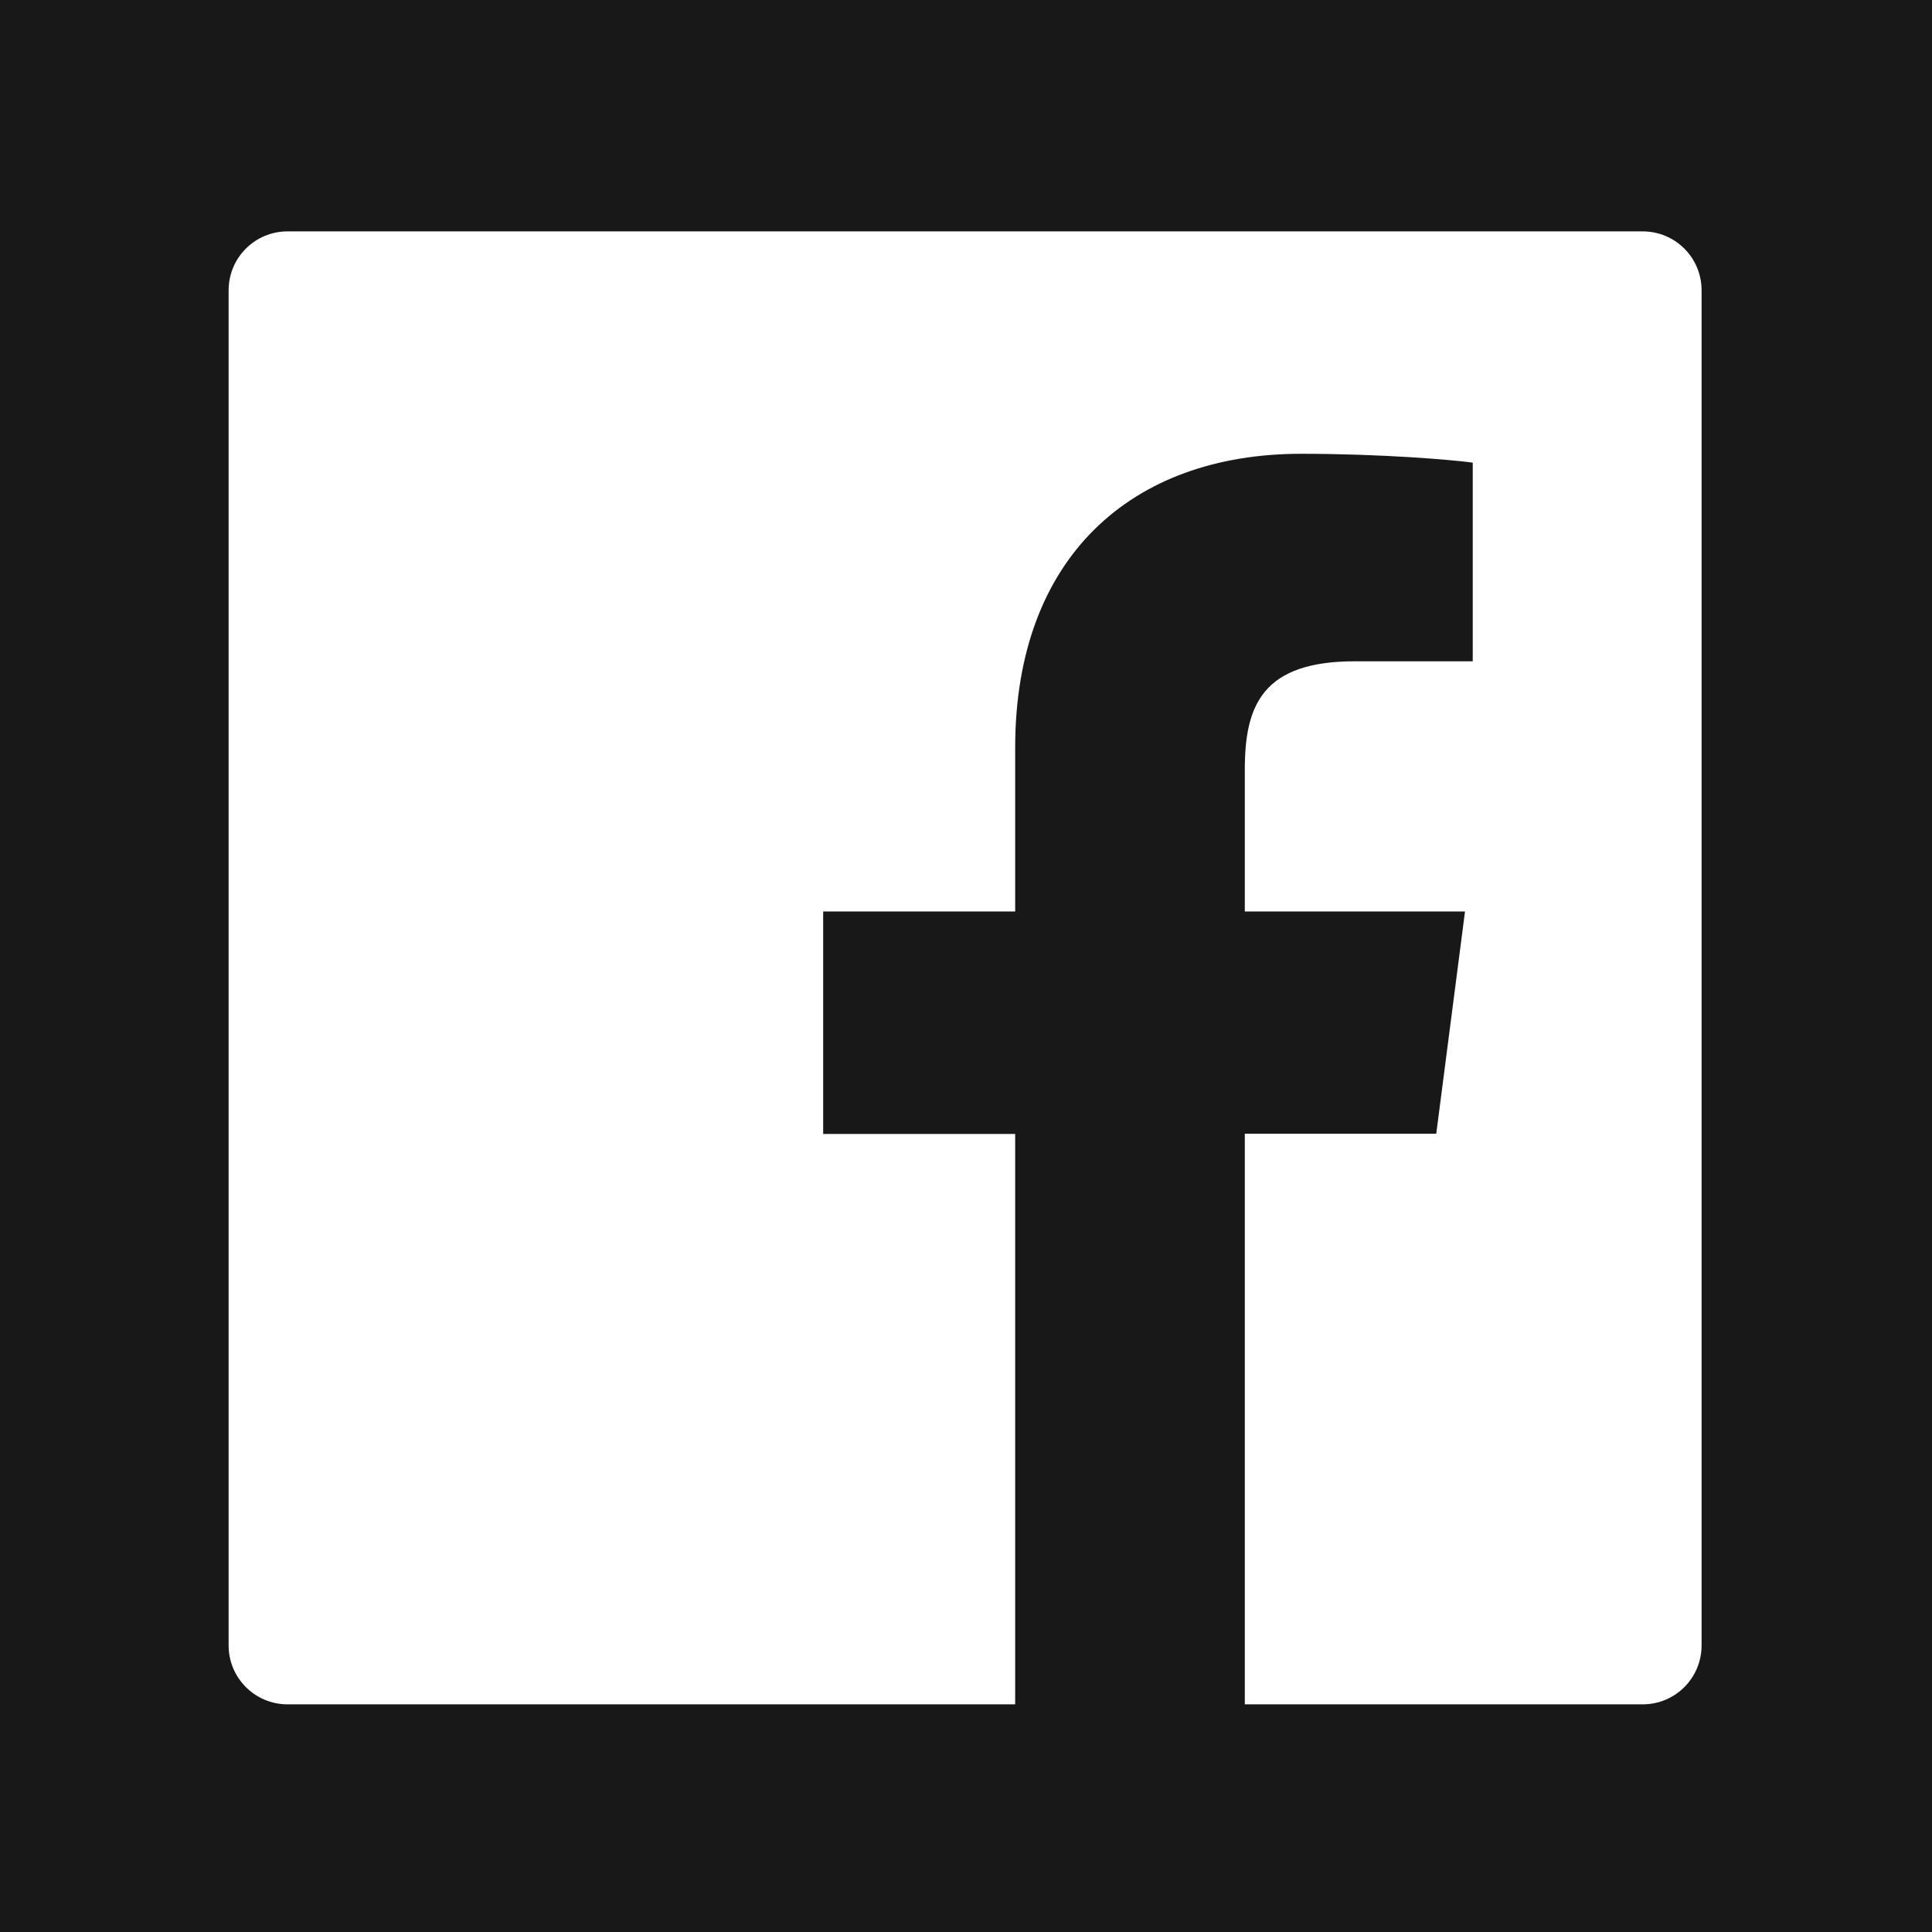 <svg width="42" height="42" viewBox="0 0 42 42" fill="none" xmlns="http://www.w3.org/2000/svg">
<rect width="42" height="42" fill="#E5E5E5"/>
<g id="Desktop" clip-path="url(#clip0_0_3517)">
<rect width="1579" height="7088.55" transform="translate(-1101 -6868)" fill="#181818"/>
<g id="light FOOTER 4">
<rect width="1579" height="457" transform="translate(-1101 -236.453)" fill="#181818"/>
<g id="content" clip-path="url(#clip1_0_3517)">
<g id="row" clip-path="url(#clip2_0_3517)">
<g id="social media" clip-path="url(#clip3_0_3517)">
<g id="ant-design:facebook-filled">
<path id="Vector" d="M35.71 5.03H6.251C5.543 5.03 4.97 5.602 4.97 6.311V35.77C4.97 36.478 5.543 37.051 6.251 37.051H35.71C36.419 37.051 36.991 36.478 36.991 35.77V6.311C36.991 5.602 36.419 5.03 35.71 5.03ZM32.012 14.376H29.454C27.449 14.376 27.061 15.329 27.061 16.729V19.815H31.848L31.223 24.646H27.061V37.051H22.069V24.651H17.895V19.815H22.069V16.253C22.069 12.118 24.595 9.865 28.285 9.865C30.055 9.865 31.572 9.997 32.016 10.057V14.376H32.012Z" fill="white"/>
</g>
</g>
</g>
</g>
</g>
</g>
<defs>
<clipPath id="clip0_0_3517">
<rect width="1579" height="7088.55" fill="white" transform="translate(-1101 -6868)"/>
</clipPath>
<clipPath id="clip1_0_3517">
<rect width="930" height="243" fill="white" transform="translate(-776.5 -129.453)"/>
</clipPath>
<clipPath id="clip2_0_3517">
<rect width="218" height="190.987" fill="white" transform="translate(-64.5 -129.453)"/>
</clipPath>
<clipPath id="clip3_0_3517">
<rect width="170.96" height="80.987" fill="white" transform="translate(-64.5 -19.453)"/>
</clipPath>
</defs>
</svg>
